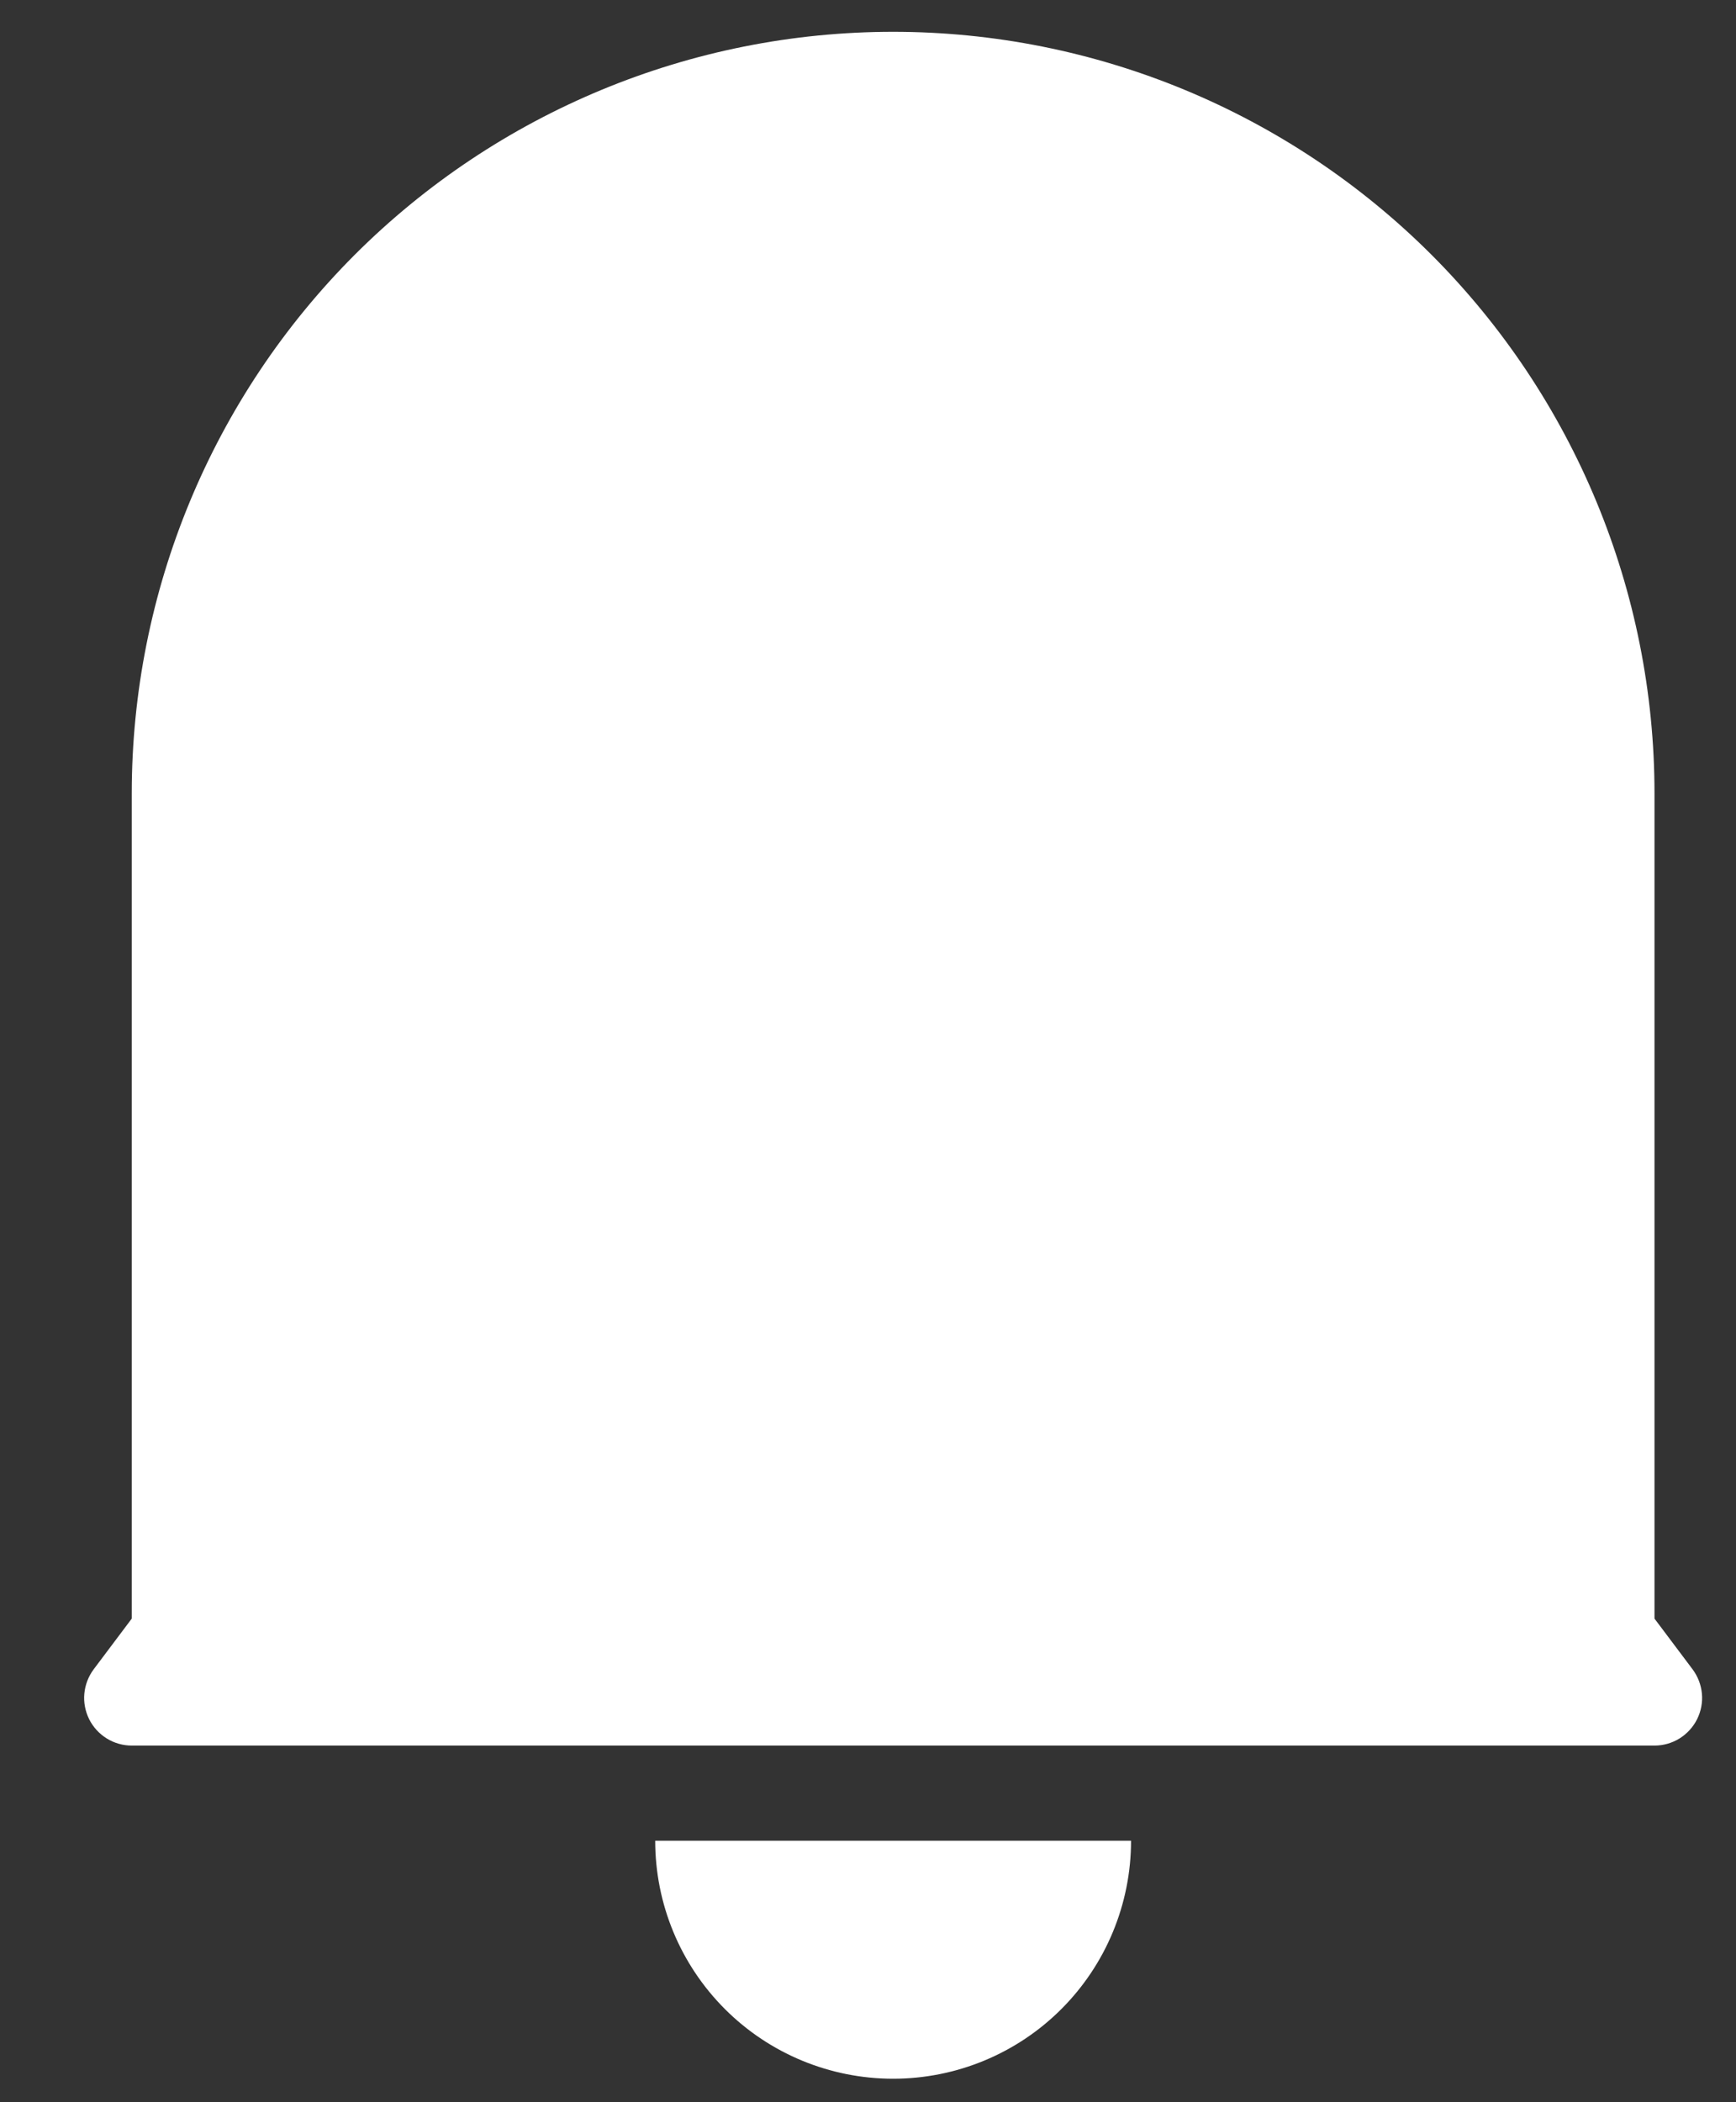 <svg width="19" height="23" viewBox="0 0 19 23" fill="none" xmlns="http://www.w3.org/2000/svg">
<rect x="0" y="0" width="19" height="23" fill="#333333" stroke="none"/>
<path d="M18.108 17.709L18.525 18.264C18.583 18.342 18.618 18.434 18.627 18.53C18.636 18.626 18.617 18.723 18.574 18.81C18.531 18.896 18.464 18.969 18.382 19.02C18.3 19.071 18.205 19.098 18.108 19.098H1.442C1.345 19.098 1.25 19.071 1.168 19.02C1.086 18.969 1.019 18.896 0.976 18.81C0.933 18.723 0.914 18.626 0.923 18.53C0.932 18.434 0.967 18.342 1.025 18.264L1.442 17.709V8.681C1.442 6.471 2.32 4.351 3.882 2.788C5.445 1.226 7.565 0.348 9.775 0.348C11.985 0.348 14.105 1.226 15.668 2.788C17.23 4.351 18.108 6.471 18.108 8.681V17.709ZM7.171 20.139H12.379C12.379 20.83 12.105 21.492 11.616 21.981C11.128 22.469 10.466 22.743 9.775 22.743C9.084 22.743 8.422 22.469 7.934 21.981C7.445 21.492 7.171 20.83 7.171 20.139Z" fill="white"/>
</svg>
